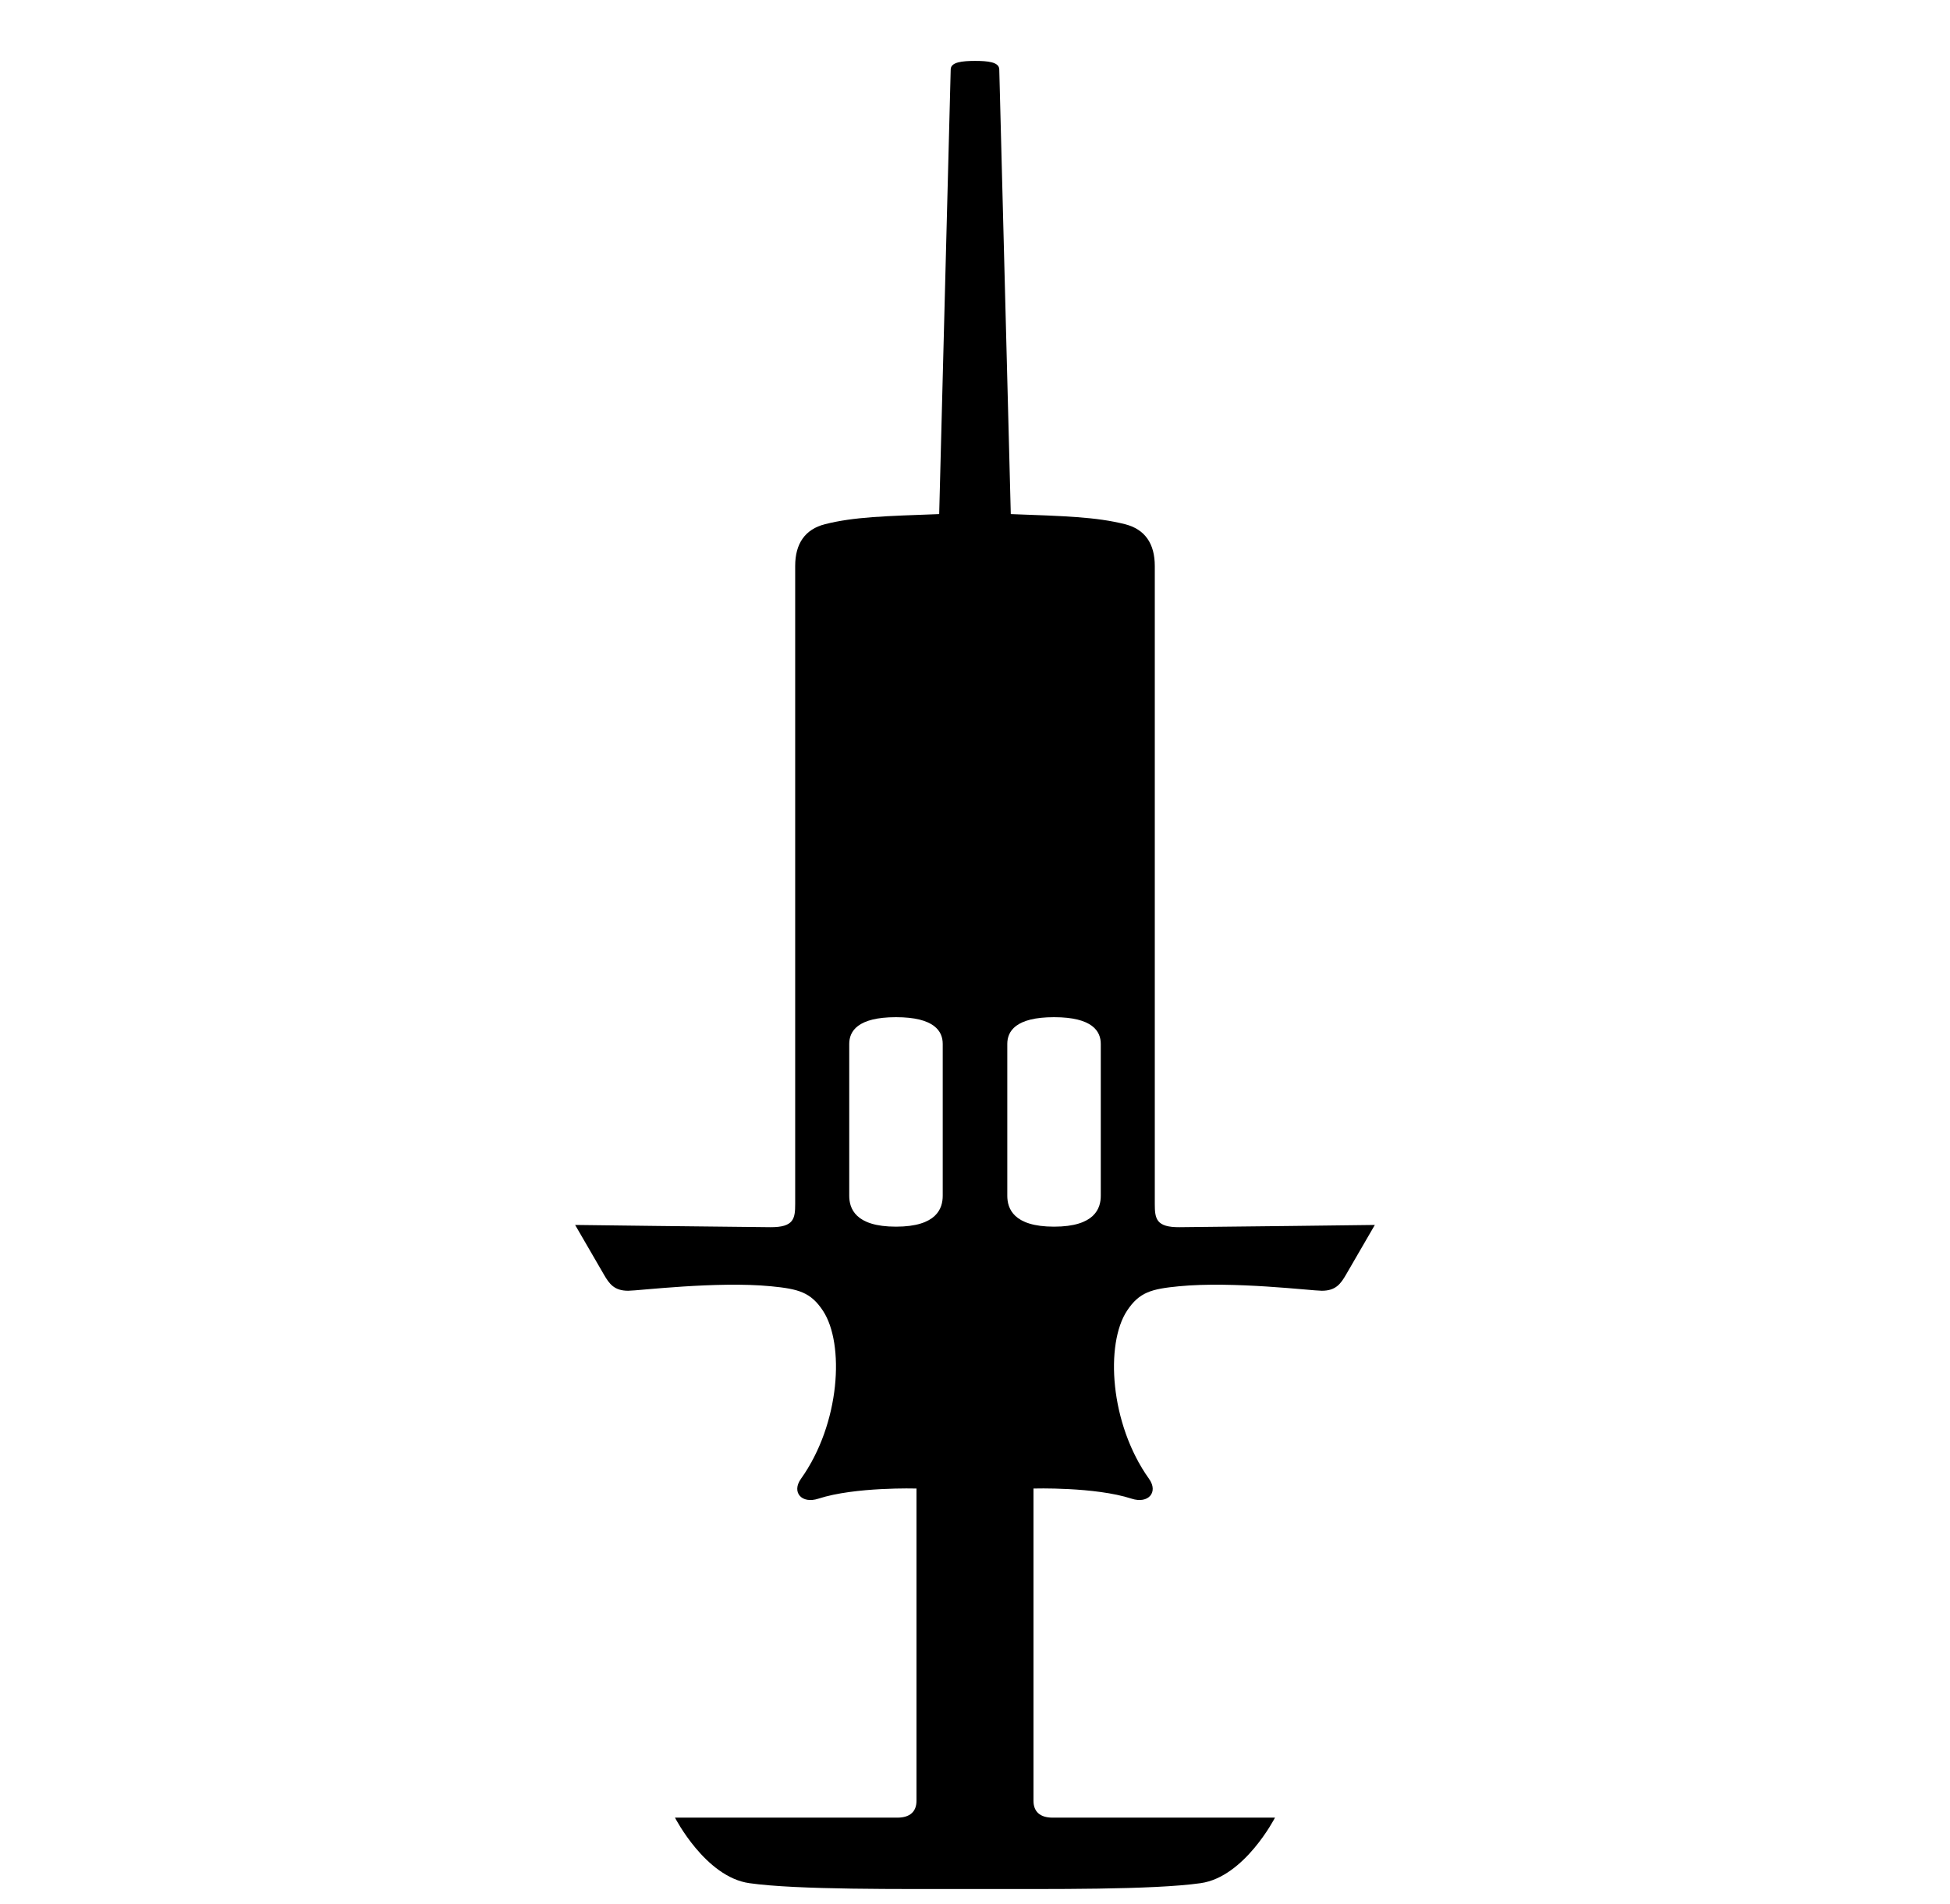 <svg xmlns="http://www.w3.org/2000/svg" viewBox="0 -64 1024 1000" style="transform: scaleY(-1);">
<path fill="currentColor" d="M578.050 484.174v79.736c0 6.551-3.037 16.238-24.546 16.238-21.484 0-24.546-9.688-24.546-16.238v-79.736c0-6.551 4.267-14.030 24.546-14.030s24.546 7.479 24.546 14.030zM499.242-27.6l-6.049 233.562c-28.411 1.054-44.775 1.456-59.934 5.296-10.516 2.66-15.686 10.24-15.686 21.936v335.009c0 7.705-0.678 12.298-13.001 12.223-20.882-0.151-102.551-1.18-102.551-1.18l15.134 26.102c2.811 4.844 5.396 8.458 12.725 8.458 5.245 0 46.657-5.12 74.968-2.359 14.406 1.405 20.831 3.062 27.307 12.85 11.445 17.368 9.161 59.231-11.57 88.295-5.020 7.027 0.402 13.277 9.186 10.391 19.25-6.275 51.501-5.321 51.501-5.321v163.991c0 5.572-3.313 8.835-10.039 8.835h-116.781c0 0 15.962 31.172 39.053 34.409 25.224 3.564 78.984 3.062 118.488 3.062s93.264 0.502 118.488-3.062c23.090-3.263 39.053-34.409 39.053-34.409h-116.781c-6.726 0-10.039-3.263-10.039-8.835v-163.991c0 0 32.251-0.954 51.501 5.321 8.784 2.861 14.205-3.363 9.186-10.391-20.731-29.064-23.015-70.927-11.57-88.295 6.475-9.813 12.875-11.445 27.307-12.85 28.311-2.761 69.722 2.359 74.968 2.359 7.329 0 9.914-3.614 12.725-8.458l15.134-26.102c0 0-81.669 1.029-102.551 1.18-12.323 0.1-13.001-4.493-13.001-12.223v-335.009c0-11.721-5.17-19.3-15.686-21.936-15.159-3.815-31.523-4.242-59.934-5.296l-6.049-233.562c-0.1-3.84-5.998-4.417-12.775-4.417-6.726 0.025-12.624 0.602-12.725 4.417v0zM470.505 470.144c20.279 0 24.546 7.479 24.546 14.030v79.736c0 6.551-3.037 16.238-24.546 16.238s-24.546-9.688-24.546-16.238v-79.736c0-6.551 4.267-14.030 24.546-14.030z"/>
</svg>